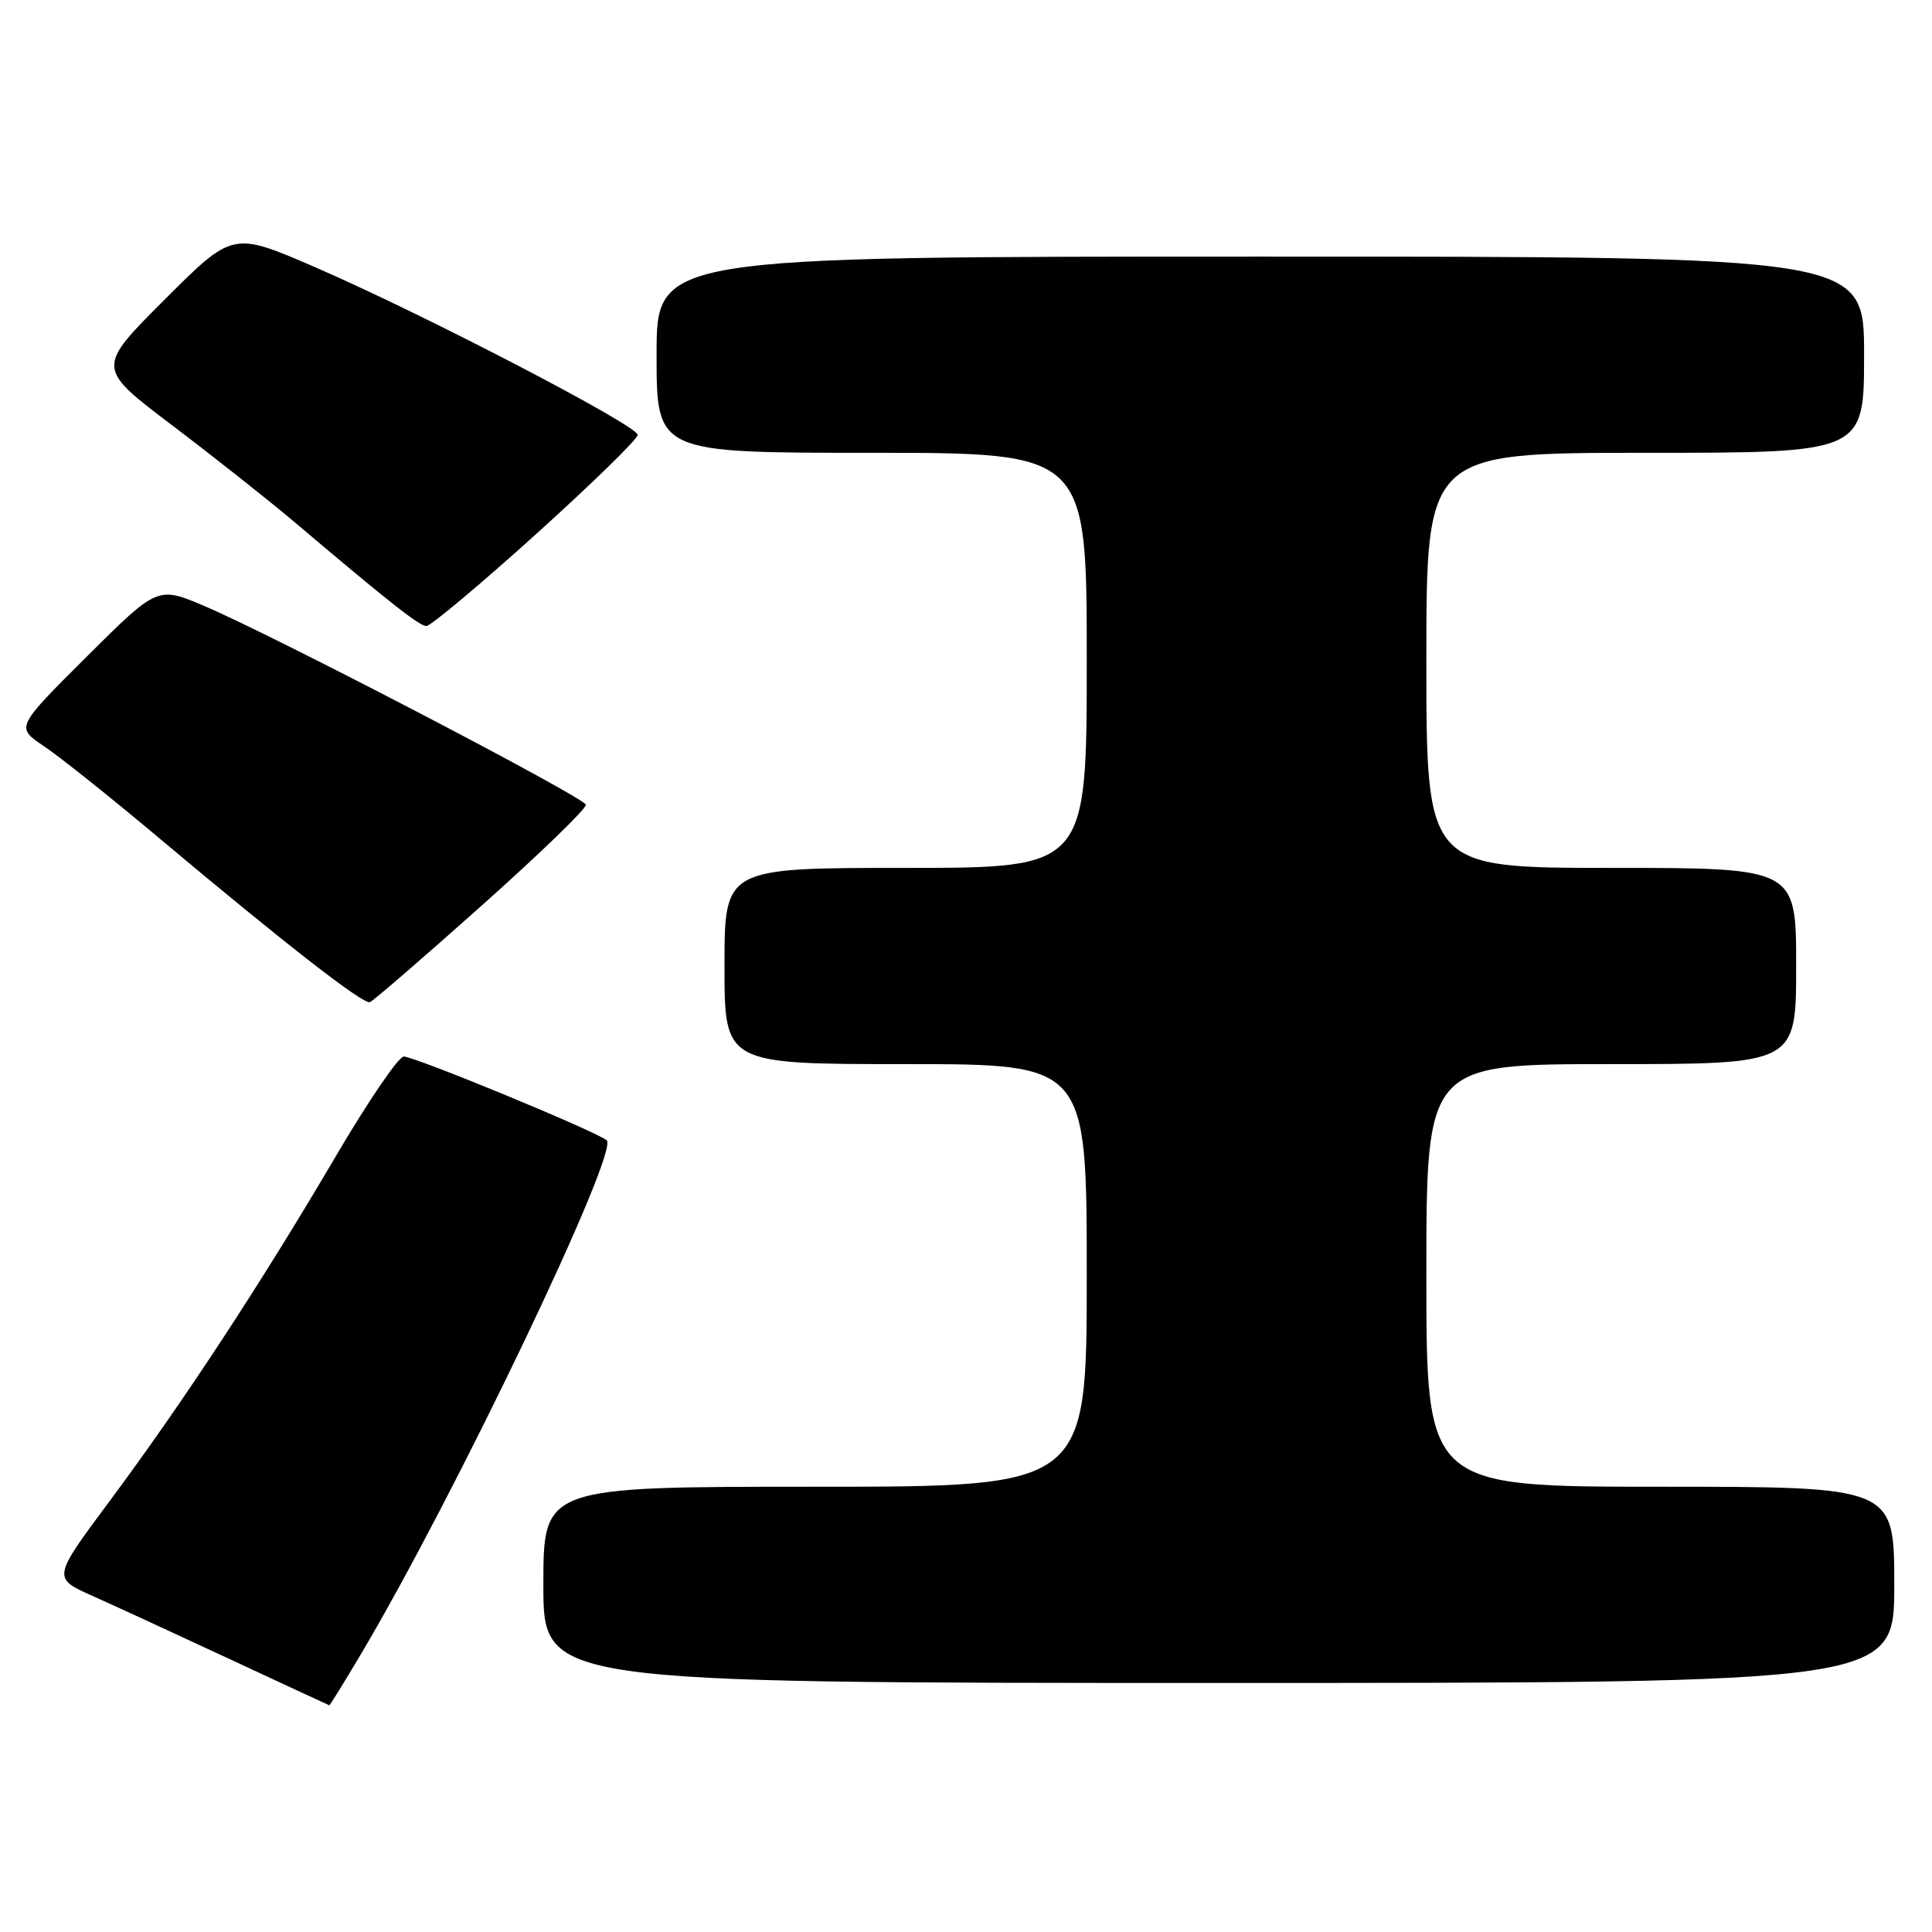 <?xml version="1.0" encoding="UTF-8" standalone="no"?>
<!DOCTYPE svg PUBLIC "-//W3C//DTD SVG 1.1//EN" "http://www.w3.org/Graphics/SVG/1.1/DTD/svg11.dtd" >
<svg xmlns="http://www.w3.org/2000/svg" xmlns:xlink="http://www.w3.org/1999/xlink" version="1.1" viewBox="0 0 256 256">
 <g >
 <path fill="currentColor"
d=" M 47.83 219.17 C 60.20 198.36 82.09 152.59 80.39 151.10 C 79.10 149.95 54.98 140.00 53.50 140.00 C 52.81 140.00 48.75 145.96 44.47 153.25 C 34.66 169.96 24.23 185.86 14.52 198.91 C 6.95 209.09 6.95 209.09 12.22 211.45 C 15.13 212.75 23.35 216.54 30.50 219.87 C 37.65 223.20 43.56 225.94 43.64 225.96 C 43.71 225.98 45.60 222.93 47.83 219.17 Z  M 251.00 210.00 C 251.00 197.00 251.00 197.00 220.00 197.00 C 189.00 197.00 189.00 197.00 189.00 169.00 C 189.00 141.00 189.00 141.00 213.50 141.00 C 238.00 141.00 238.00 141.00 238.00 128.00 C 238.00 115.00 238.00 115.00 213.50 115.00 C 189.00 115.00 189.00 115.00 189.00 87.50 C 189.00 60.00 189.00 60.00 218.00 60.00 C 247.00 60.00 247.00 60.00 247.00 47.00 C 247.00 34.00 247.00 34.00 167.00 34.00 C 87.00 34.00 87.00 34.00 87.00 47.00 C 87.00 60.00 87.00 60.00 115.50 60.00 C 144.00 60.00 144.00 60.00 144.00 87.50 C 144.00 115.00 144.00 115.00 120.00 115.00 C 96.00 115.00 96.00 115.00 96.00 128.00 C 96.00 141.00 96.00 141.00 120.00 141.00 C 144.00 141.00 144.00 141.00 144.00 169.00 C 144.00 197.00 144.00 197.00 108.00 197.00 C 72.00 197.00 72.00 197.00 72.00 210.00 C 72.00 223.00 72.00 223.00 161.50 223.00 C 251.00 223.00 251.00 223.00 251.00 210.00 Z  M 63.82 120.00 C 71.53 113.12 77.75 107.11 77.63 106.63 C 77.39 105.63 36.56 84.35 27.19 80.35 C 20.89 77.65 20.89 77.65 11.49 87.01 C 2.09 96.37 2.09 96.37 5.79 98.85 C 7.83 100.21 14.68 105.67 21.00 110.98 C 37.72 125.02 48.13 133.13 49.02 132.79 C 49.45 132.63 56.11 126.88 63.82 120.00 Z  M 71.00 70.80 C 78.42 64.10 84.50 58.17 84.50 57.63 C 84.50 56.38 56.13 41.63 41.67 35.37 C 30.84 30.68 30.84 30.68 21.80 39.71 C 12.76 48.75 12.76 48.75 22.79 56.34 C 28.31 60.52 35.63 66.31 39.07 69.22 C 51.86 80.04 55.53 82.92 56.50 82.95 C 57.05 82.96 63.58 77.50 71.00 70.80 Z "/>
</g>
</svg>